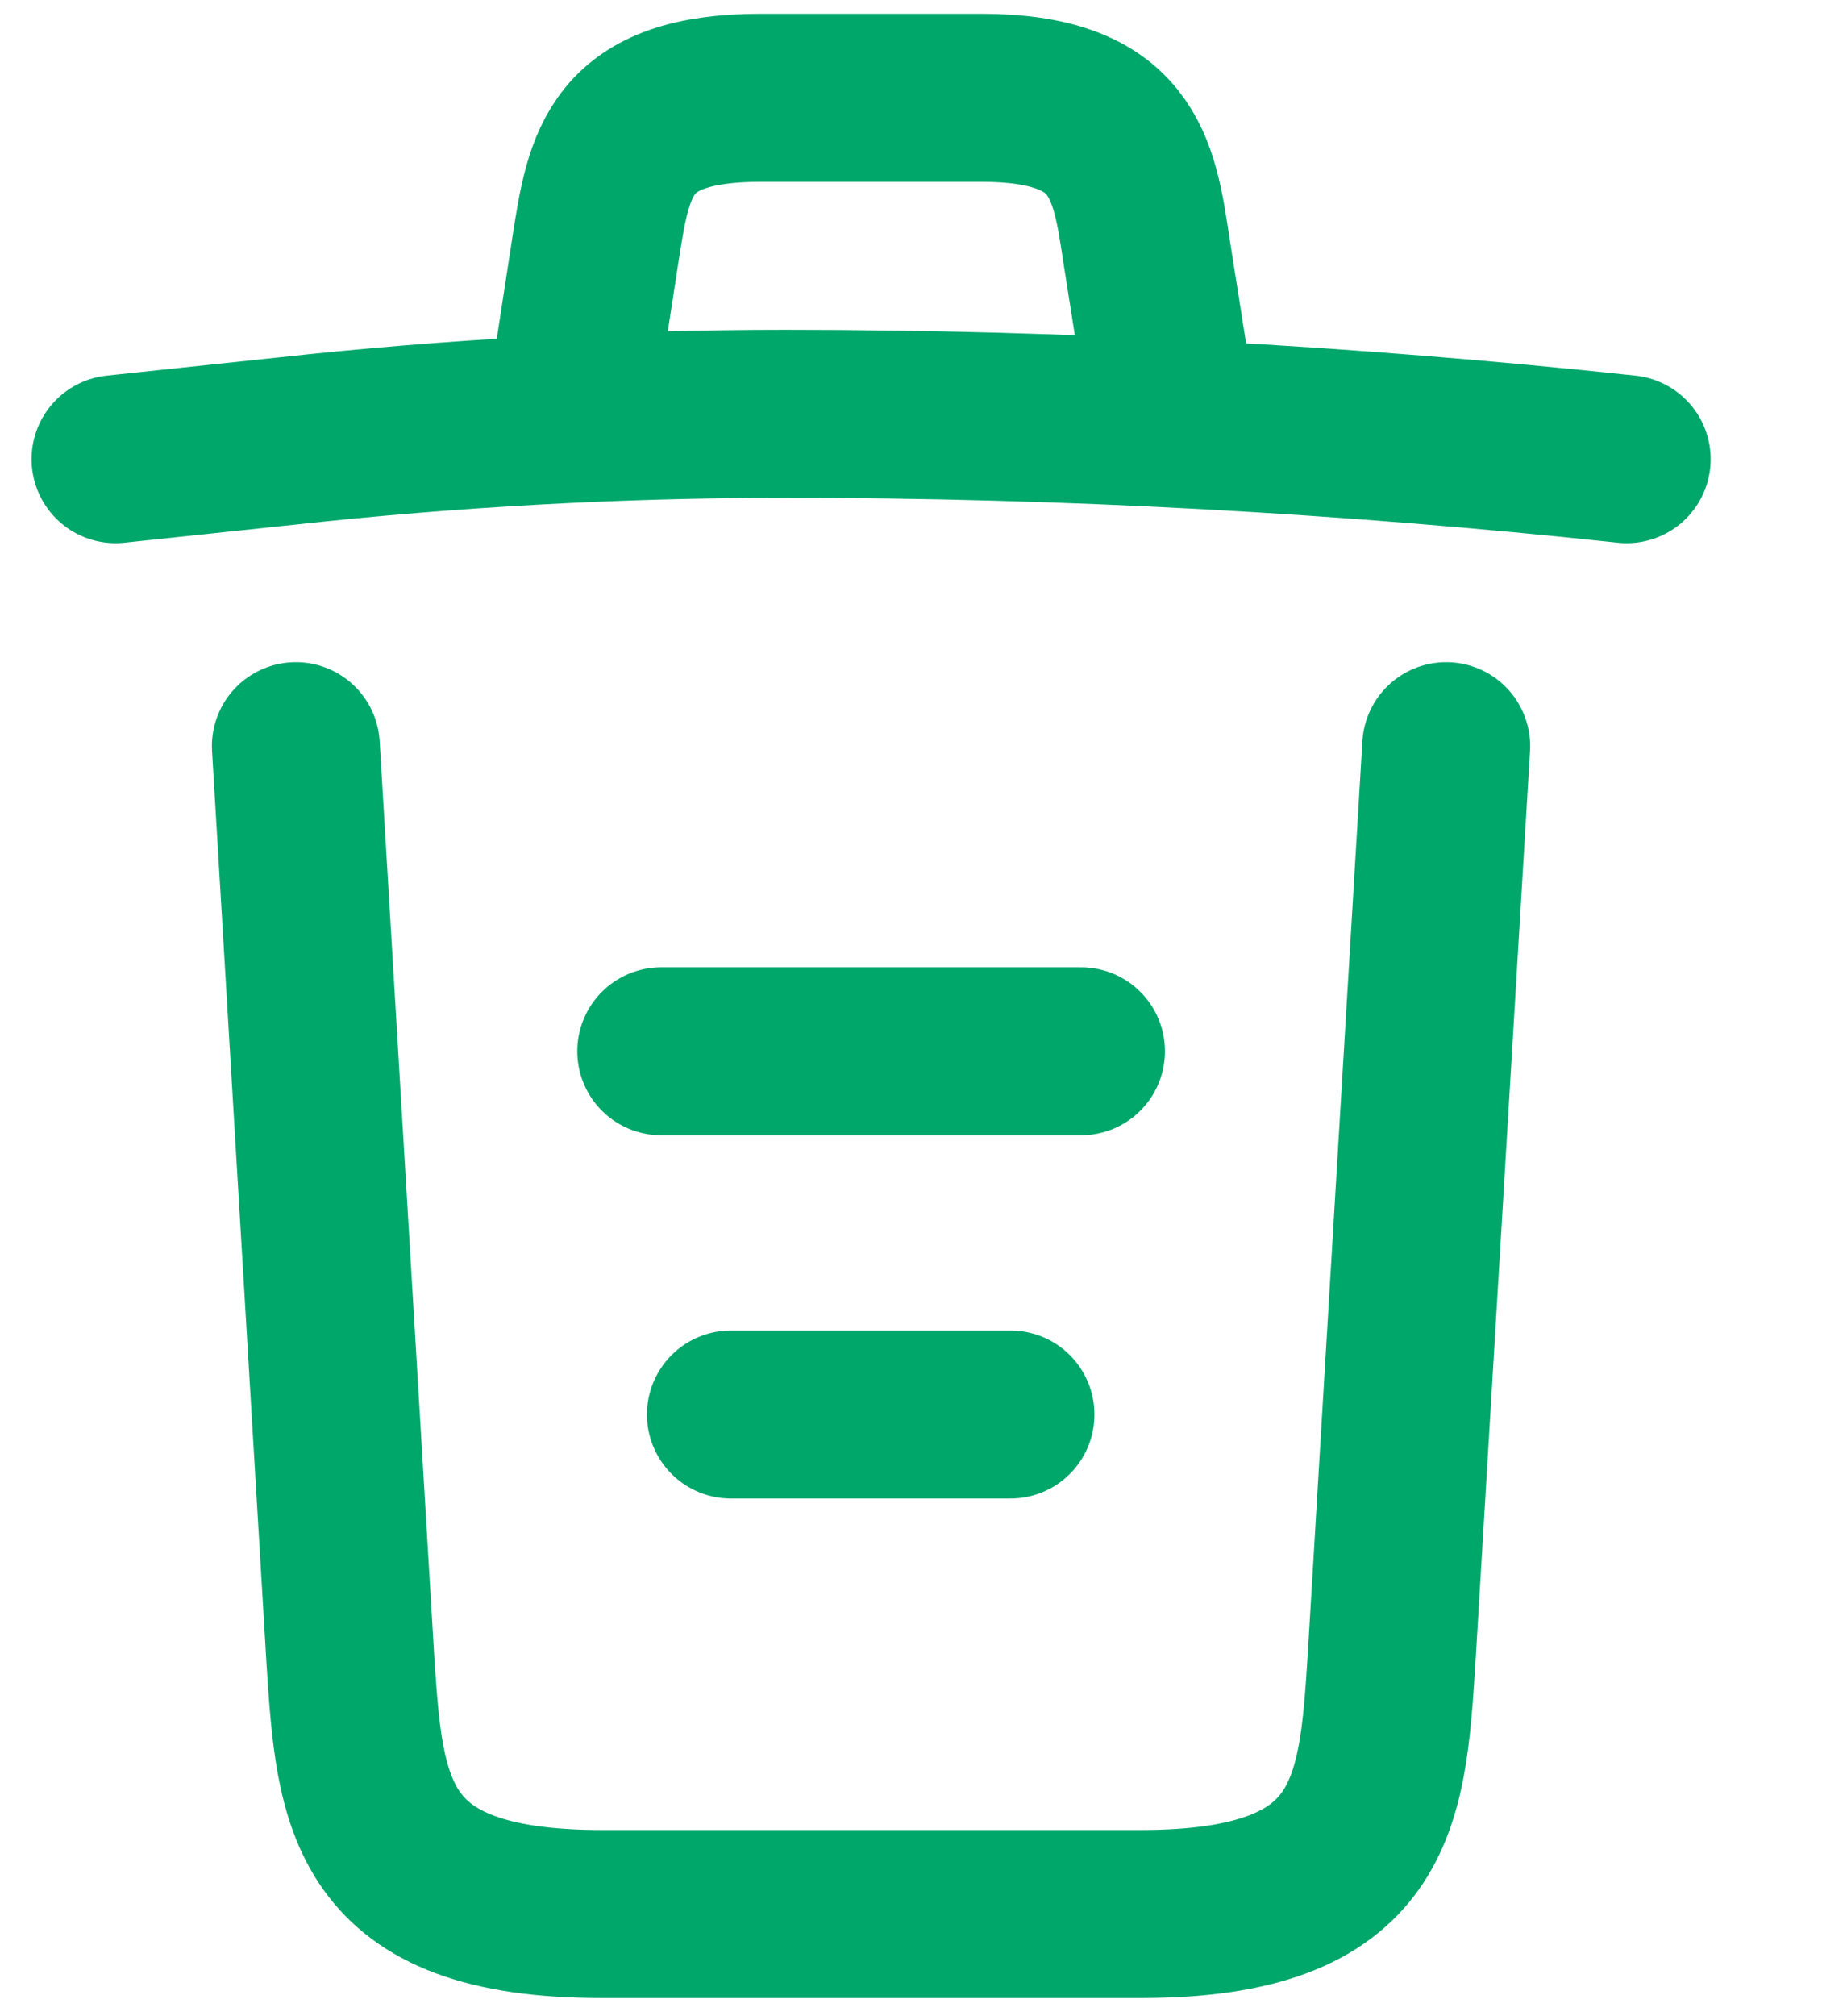 <svg width="11" height="12" viewBox="0 0 11 12" fill="none" xmlns="http://www.w3.org/2000/svg">
<path d="M9.688 2.733C8.023 2.555 6.348 2.463 4.678 2.463C3.688 2.463 2.697 2.517 1.708 2.625L0.688 2.733M3.438 2.188L3.547 1.48C3.627 0.966 3.688 0.582 4.532 0.582H5.843C6.688 0.582 6.753 0.988 6.827 1.485L6.938 2.188M8.613 4.441L8.287 9.884C8.232 10.733 8.188 11.392 6.793 11.392H3.583C2.188 11.392 2.143 10.733 2.087 9.884L1.762 4.441M4.353 8.419H6.018M3.938 6.257H6.438" stroke="#00A76B" stroke-linecap="round" stroke-linejoin="round"/>
</svg>
